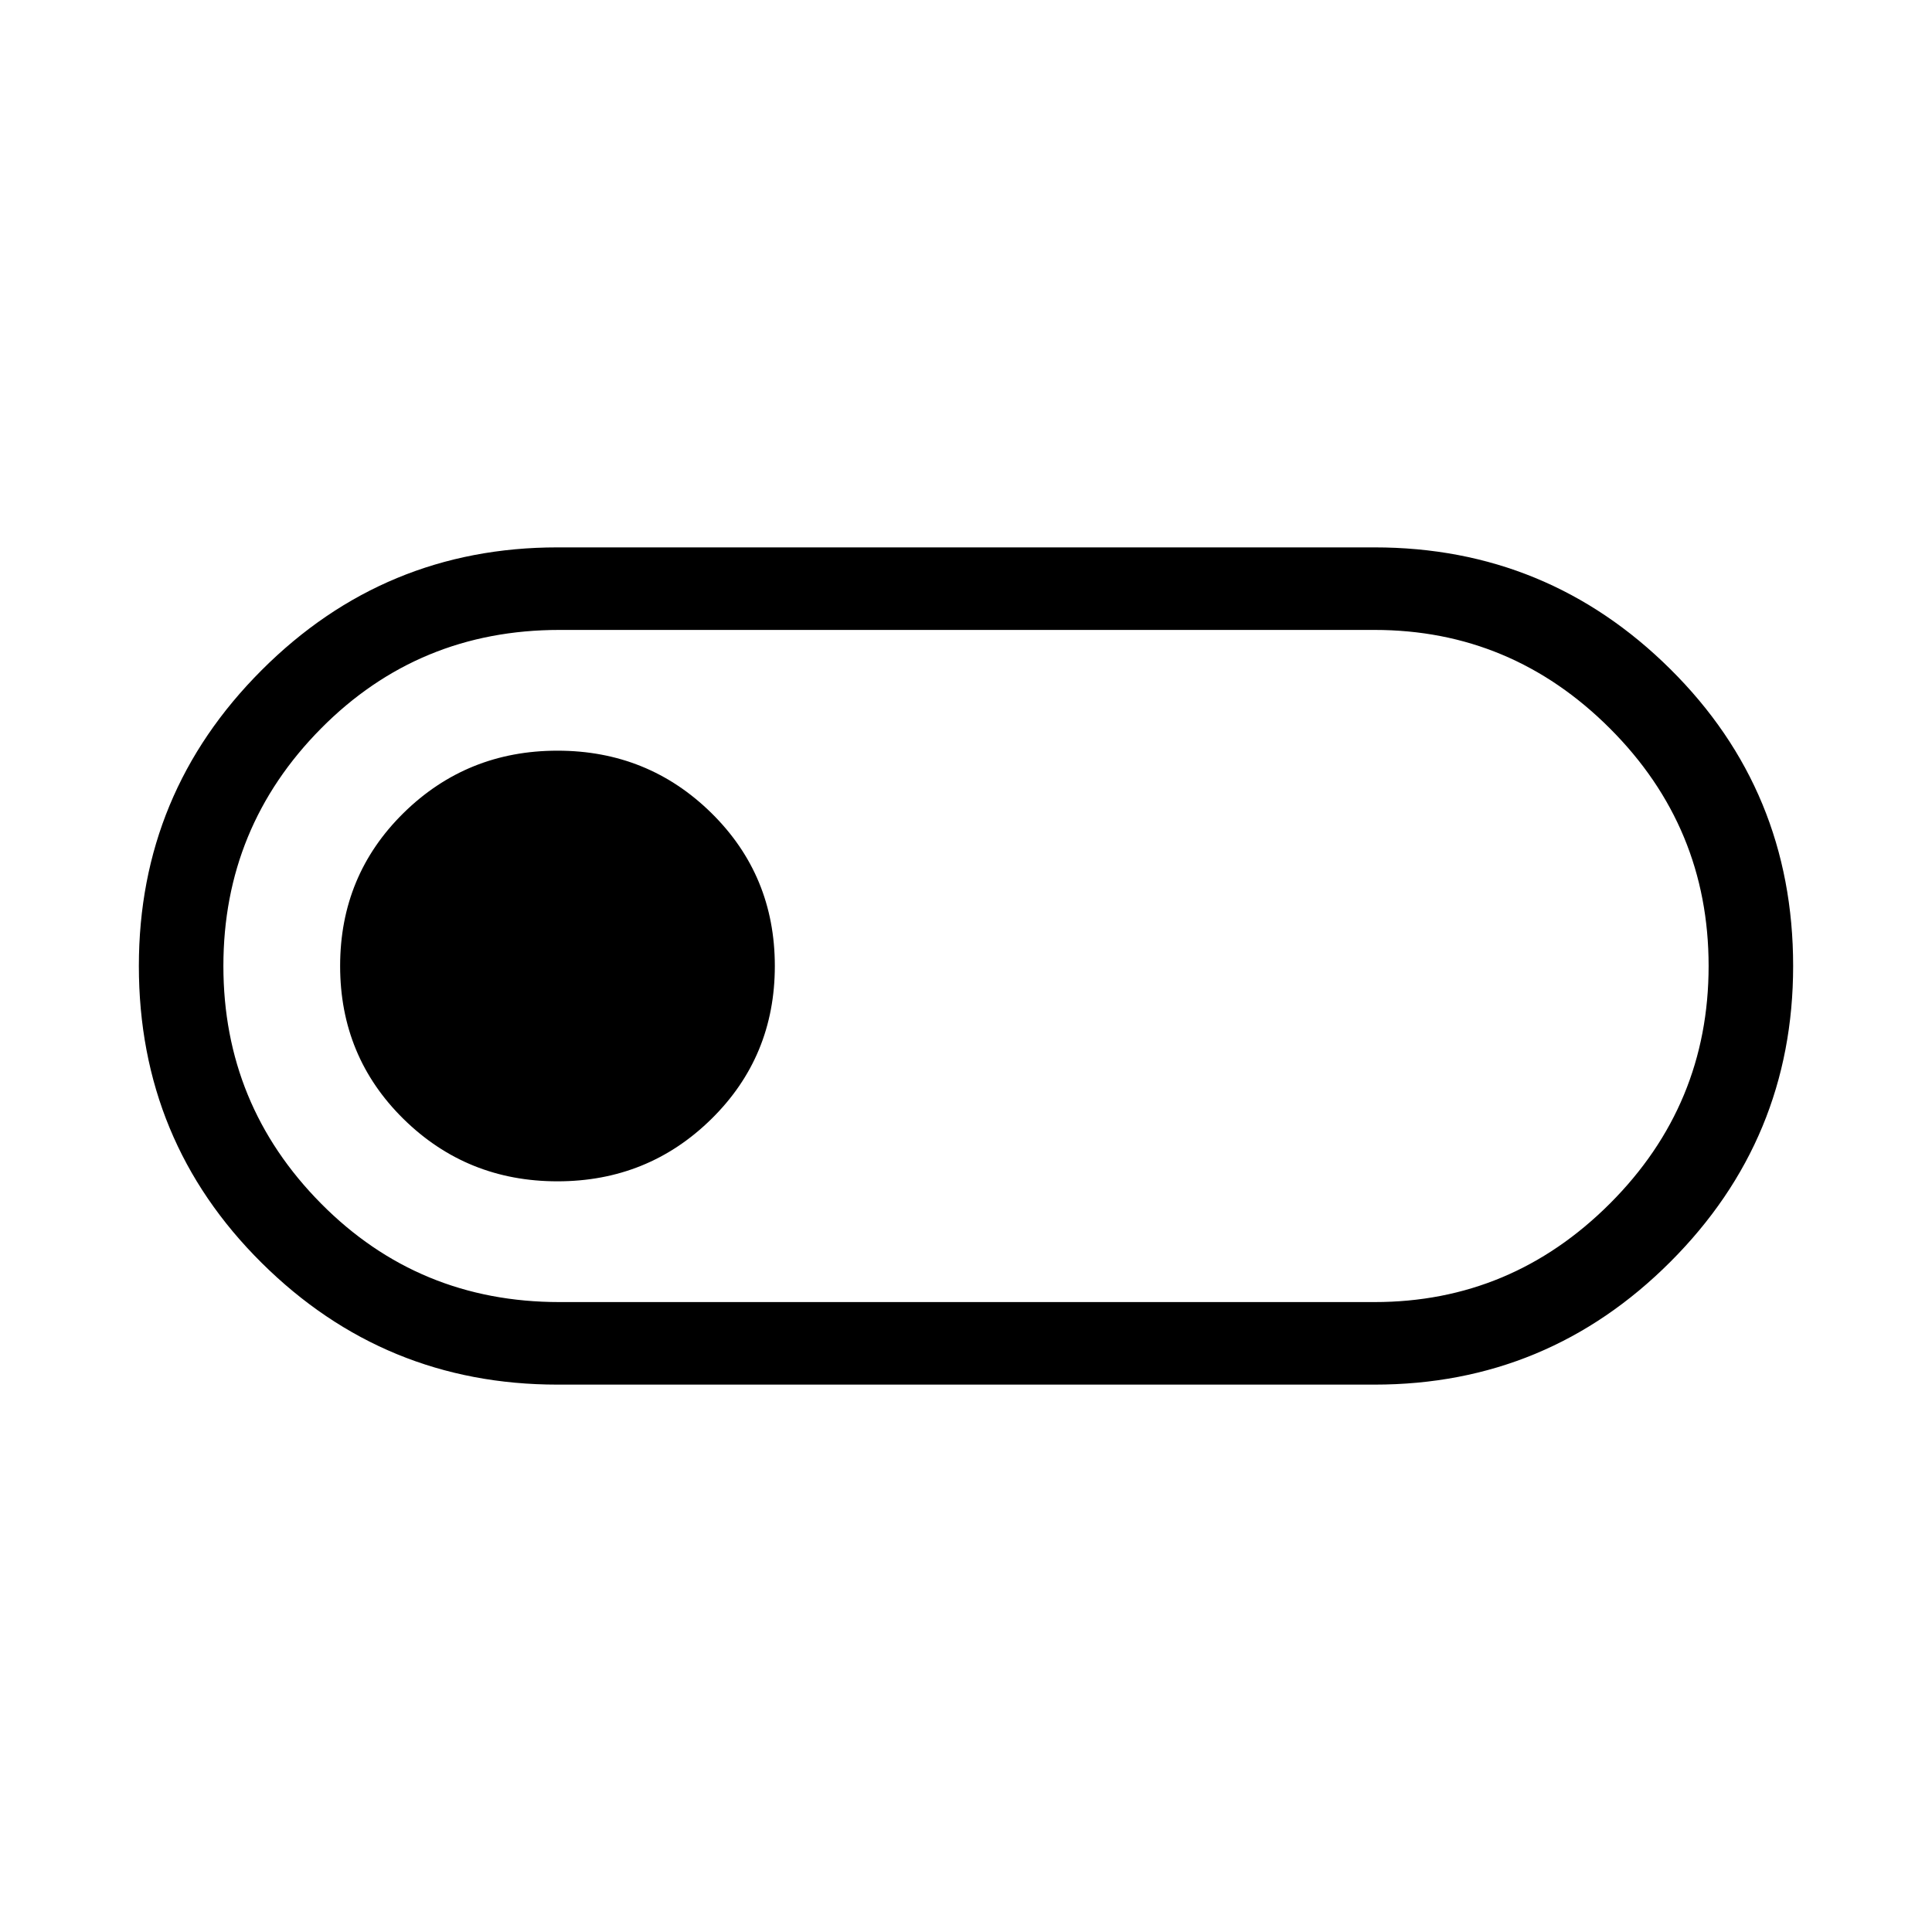 <svg xmlns="http://www.w3.org/2000/svg" height="40" width="40"><path d="M11.542 28.667Q7.958 28.667 5.417 26.146Q2.875 23.625 2.875 20Q2.875 16.417 5.417 13.875Q7.958 11.333 11.542 11.333H28.458Q32.042 11.333 34.583 13.854Q37.125 16.375 37.125 20Q37.125 23.583 34.583 26.125Q32.042 28.667 28.458 28.667ZM11.583 26.958H28.458Q31.292 26.958 33.333 24.917Q35.375 22.875 35.375 20Q35.375 17.125 33.333 15.083Q31.292 13.042 28.458 13.042H11.583Q8.667 13.042 6.646 15.083Q4.625 17.125 4.625 20Q4.625 22.875 6.646 24.917Q8.667 26.958 11.583 26.958ZM11.542 24.458Q13.417 24.458 14.729 23.167Q16.042 21.875 16.042 20Q16.042 18.125 14.729 16.833Q13.417 15.542 11.542 15.542Q9.667 15.542 8.354 16.833Q7.042 18.125 7.042 20Q7.042 21.875 8.354 23.167Q9.667 24.458 11.542 24.458ZM20 20Q20 20 20 20Q20 20 20 20Q20 20 20 20Q20 20 20 20Q20 20 20 20Q20 20 20 20Q20 20 20 20Q20 20 20 20Z"/></svg>